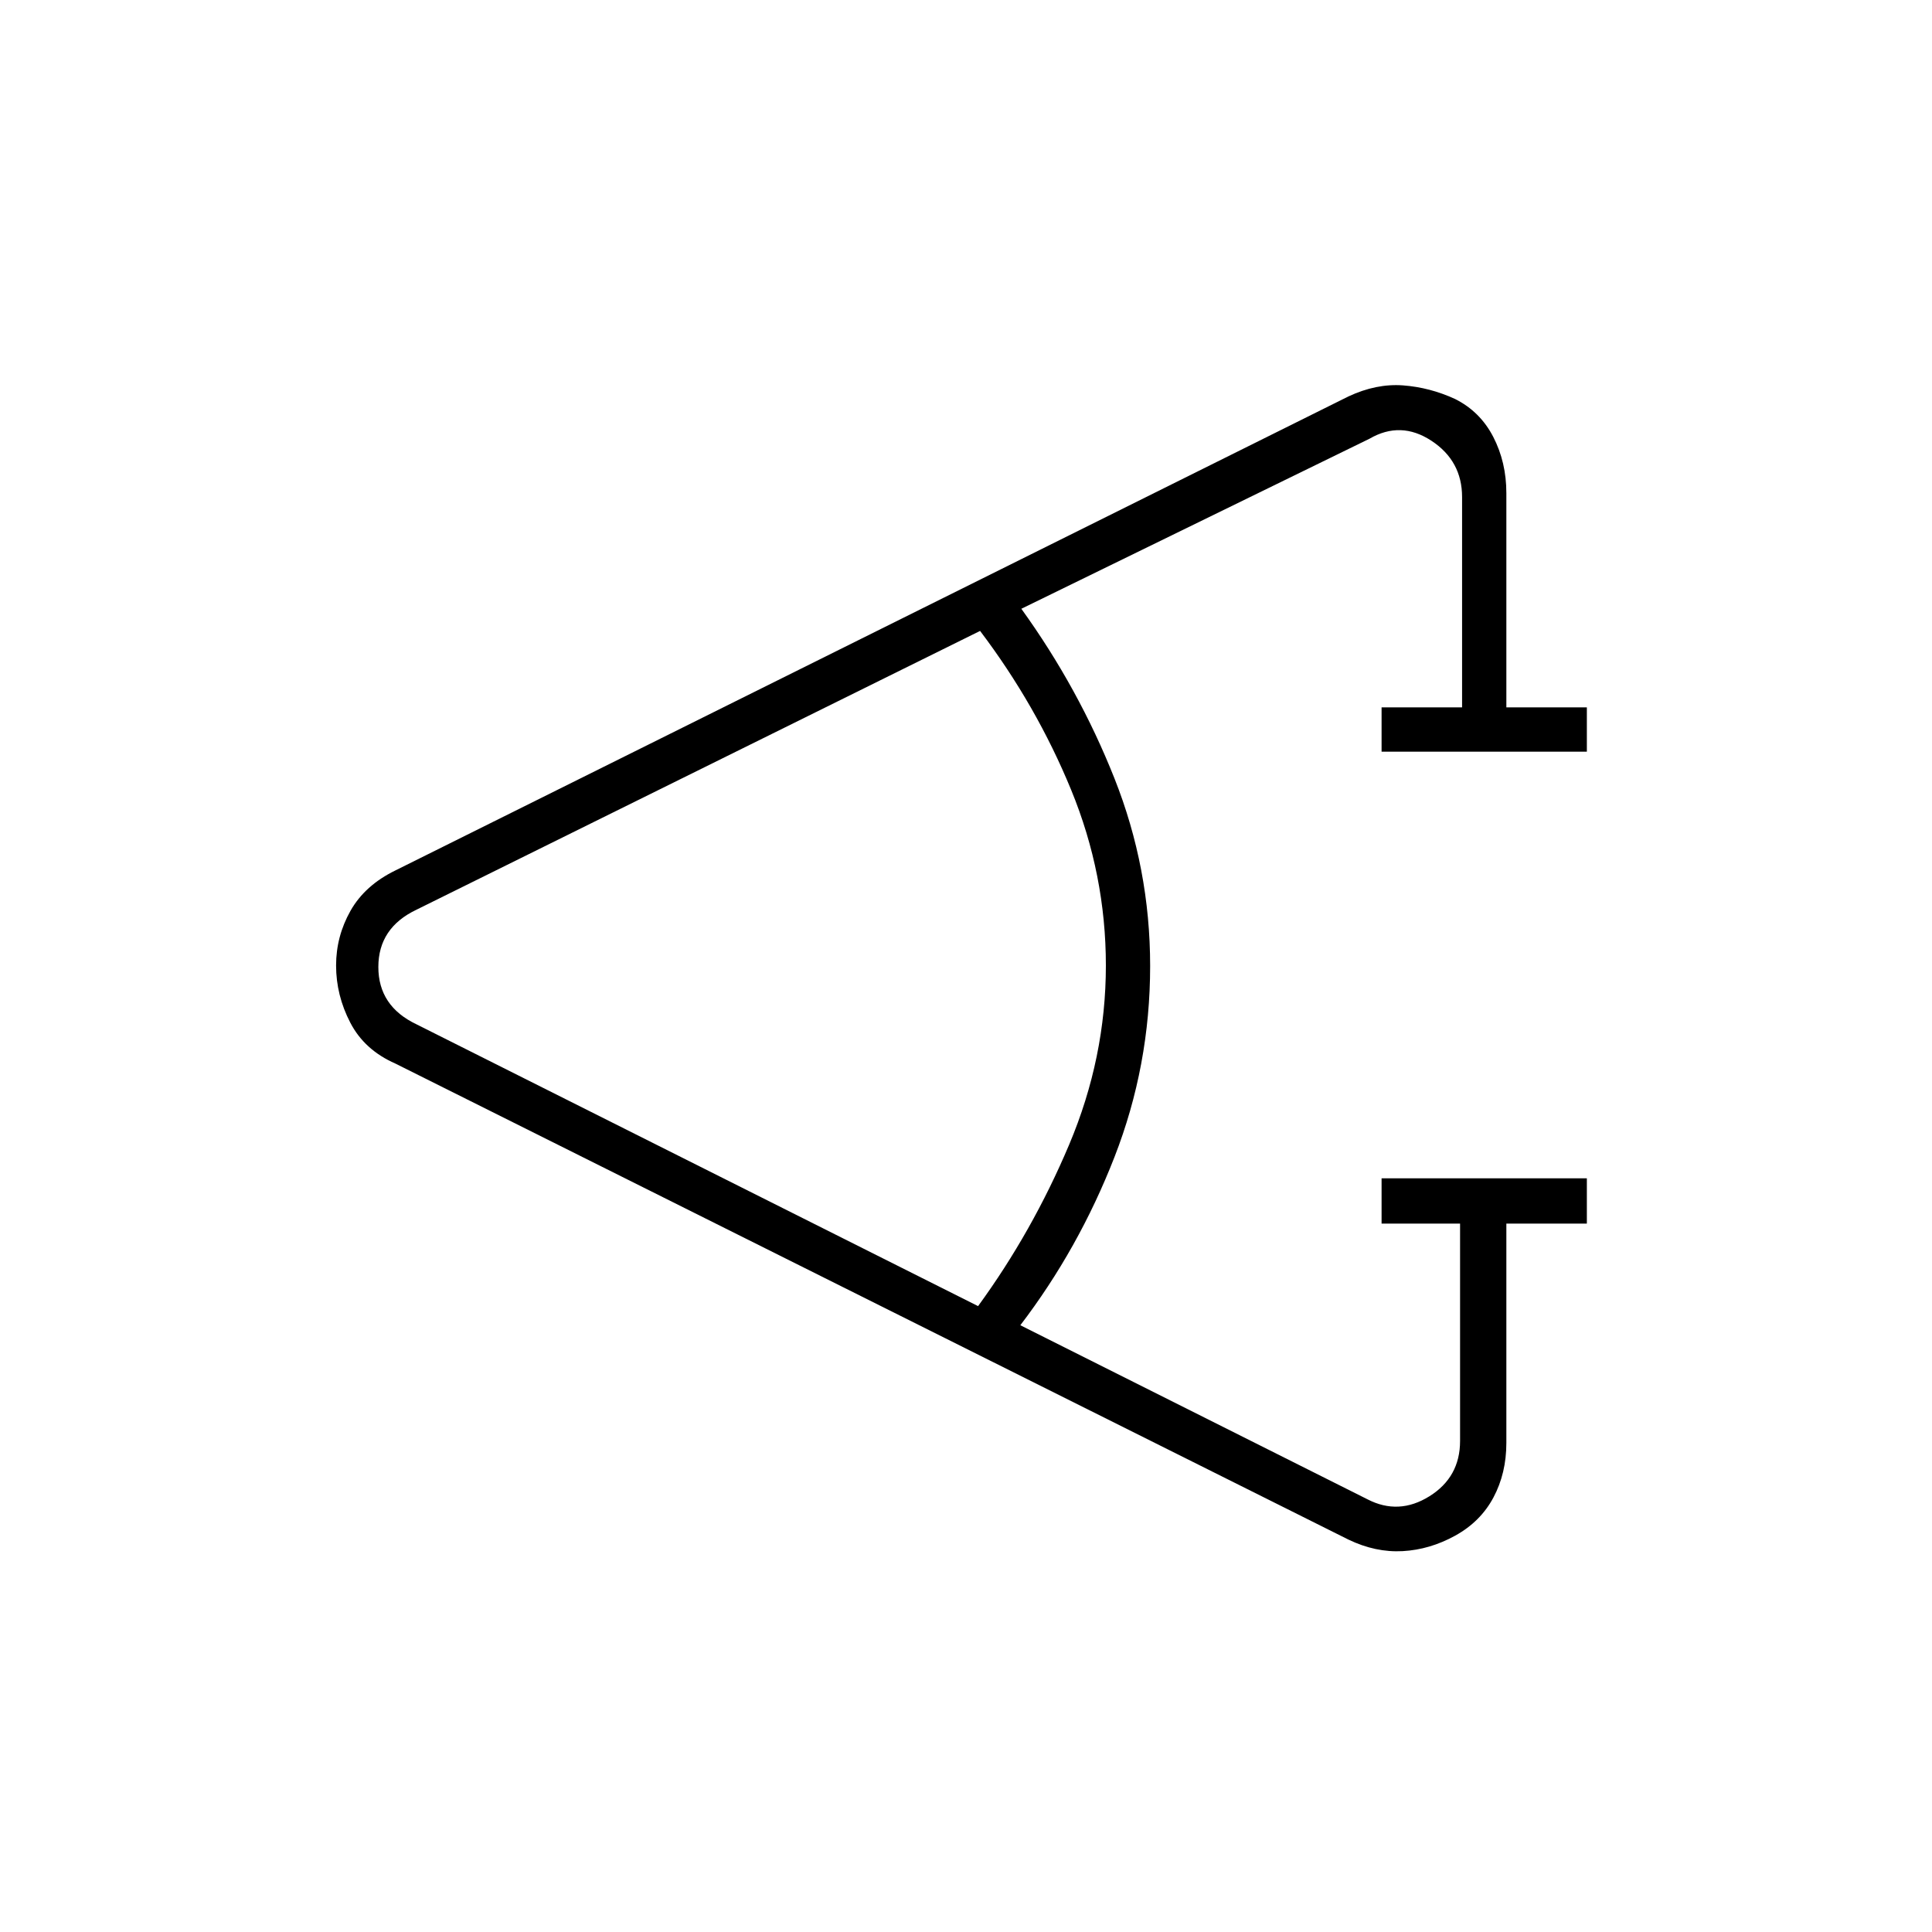 <svg xmlns="http://www.w3.org/2000/svg" height="48" viewBox="0 -960 960 960" width="48"><path d="M788.5-352h-40v109q0 15.03-6.41 27.07-6.41 12.03-19 18.98-12.59 6.95-26.09 7.7T670-195L196.5-431.5q-15.41-6.76-22.45-20.36-7.05-13.59-7.05-28.39 0-14.48 7.15-27.16 7.16-12.68 22.35-20.09L670-763q13.86-6.5 27.18-5.5t25.82 6.75q12.5 6.25 19 18.86 6.5 12.6 6.5 27.89v106.5h40v22h-102v-22h40V-713q0-18-15.25-28t-30.75-1l-173 84.5q28.5 39.5 46.25 84.23Q571.5-528.54 571.5-480q0 49.5-17.75 95T507-301.5L679.5-215q15.5 8 30.75-1.5T725.5-244v-108h-39v-22.5h102v22.5ZM486-311q27-37 45.25-80.22 18.25-43.23 18.25-89.03 0-45.25-17.25-87.25t-45.25-79L207-508q-19 9-19 28.5t19 28.5l279 140Z"/></svg>